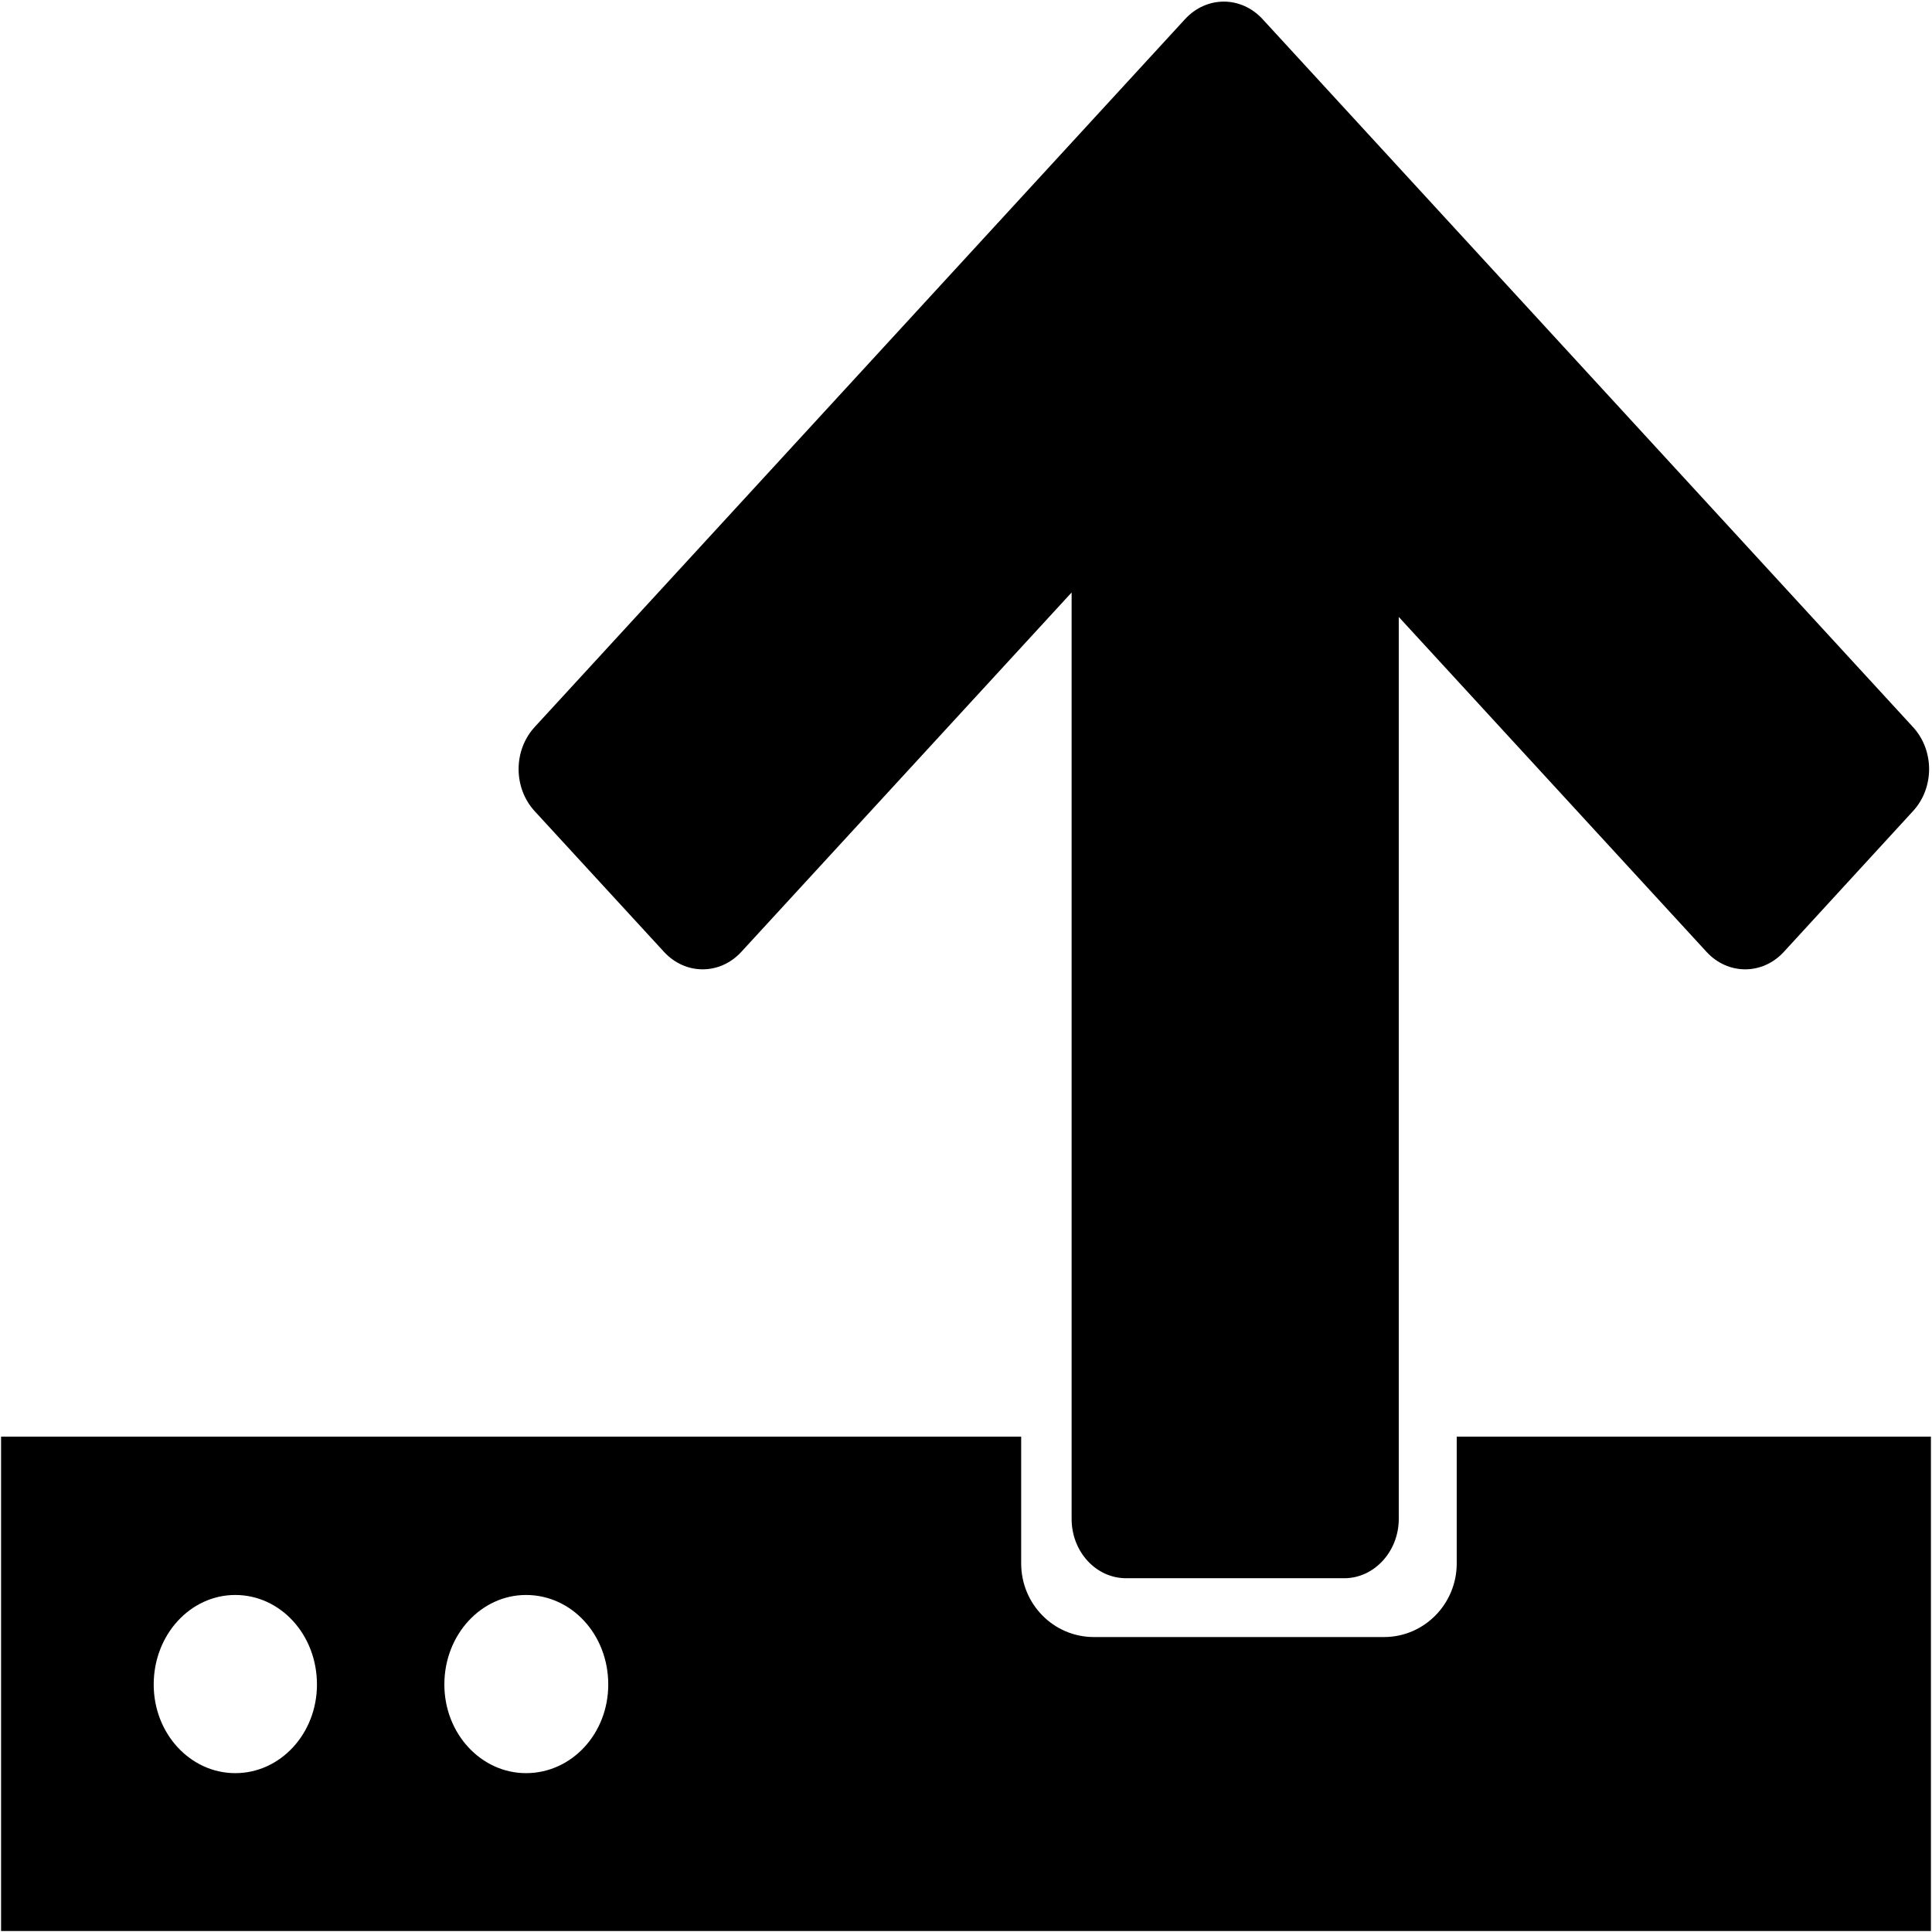 <svg
                        
                        xmlns="http://www.w3.org/2000/svg"
                version="1.1"
                  width="18px"
                          height="18px"
                          viewBox="0 0 18 18"
                          className="mr-3"
                        >
                          <g
                            id="Page-1"
                            stroke="none"
                            strokeWidth="1"
                            fill="none"
                            fillRule="evenodd"
                          >
                            <g id="upload" fillRule="nonzero" fill="#000000">
                              <path
                                d="M6.187,8.869 C6.386,9.085 6.707,9.085 6.906,8.869 L9.984,5.52 L9.984,14.151 C9.984,14.458 10.212,14.704 10.492,14.704 L12.524,14.704 C12.803,14.704 13.032,14.455 13.032,14.151 L13.032,5.748 L15.9,8.869 C16.099,9.085 16.42,9.085 16.619,8.869 L17.823,7.557 C18.023,7.34 18.023,6.991 17.823,6.774 L11.762,0.177 C11.562,-0.039 11.242,-0.039 11.042,0.177 L4.981,6.774 C4.782,6.991 4.782,7.34 4.981,7.557 L6.187,8.869 Z M13.572,13.385 L13.572,14.566 C13.572,14.941 13.272,15.252 12.894,15.252 L10.192,15.252 C9.814,15.252 9.514,14.943 9.514,14.566 L9.514,13.385 L0.01,13.385 L0.01,17.991 L17.99,17.991 L17.99,13.385 L13.572,13.385 Z M2.192,16.52 C1.773,16.52 1.432,16.152 1.432,15.694 C1.432,15.231 1.773,14.86 2.192,14.86 C2.612,14.86 2.953,15.229 2.953,15.694 C2.953,16.152 2.612,16.52 2.192,16.52 L2.192,16.52 Z M4.901,16.52 C4.482,16.52 4.14,16.152 4.14,15.694 C4.14,15.231 4.482,14.86 4.901,14.86 C5.326,14.86 5.667,15.229 5.667,15.694 C5.667,16.152 5.326,16.52 4.901,16.52 Z"
                                id="Shape"
                              />
                            </g>
                          </g>
                        </svg>